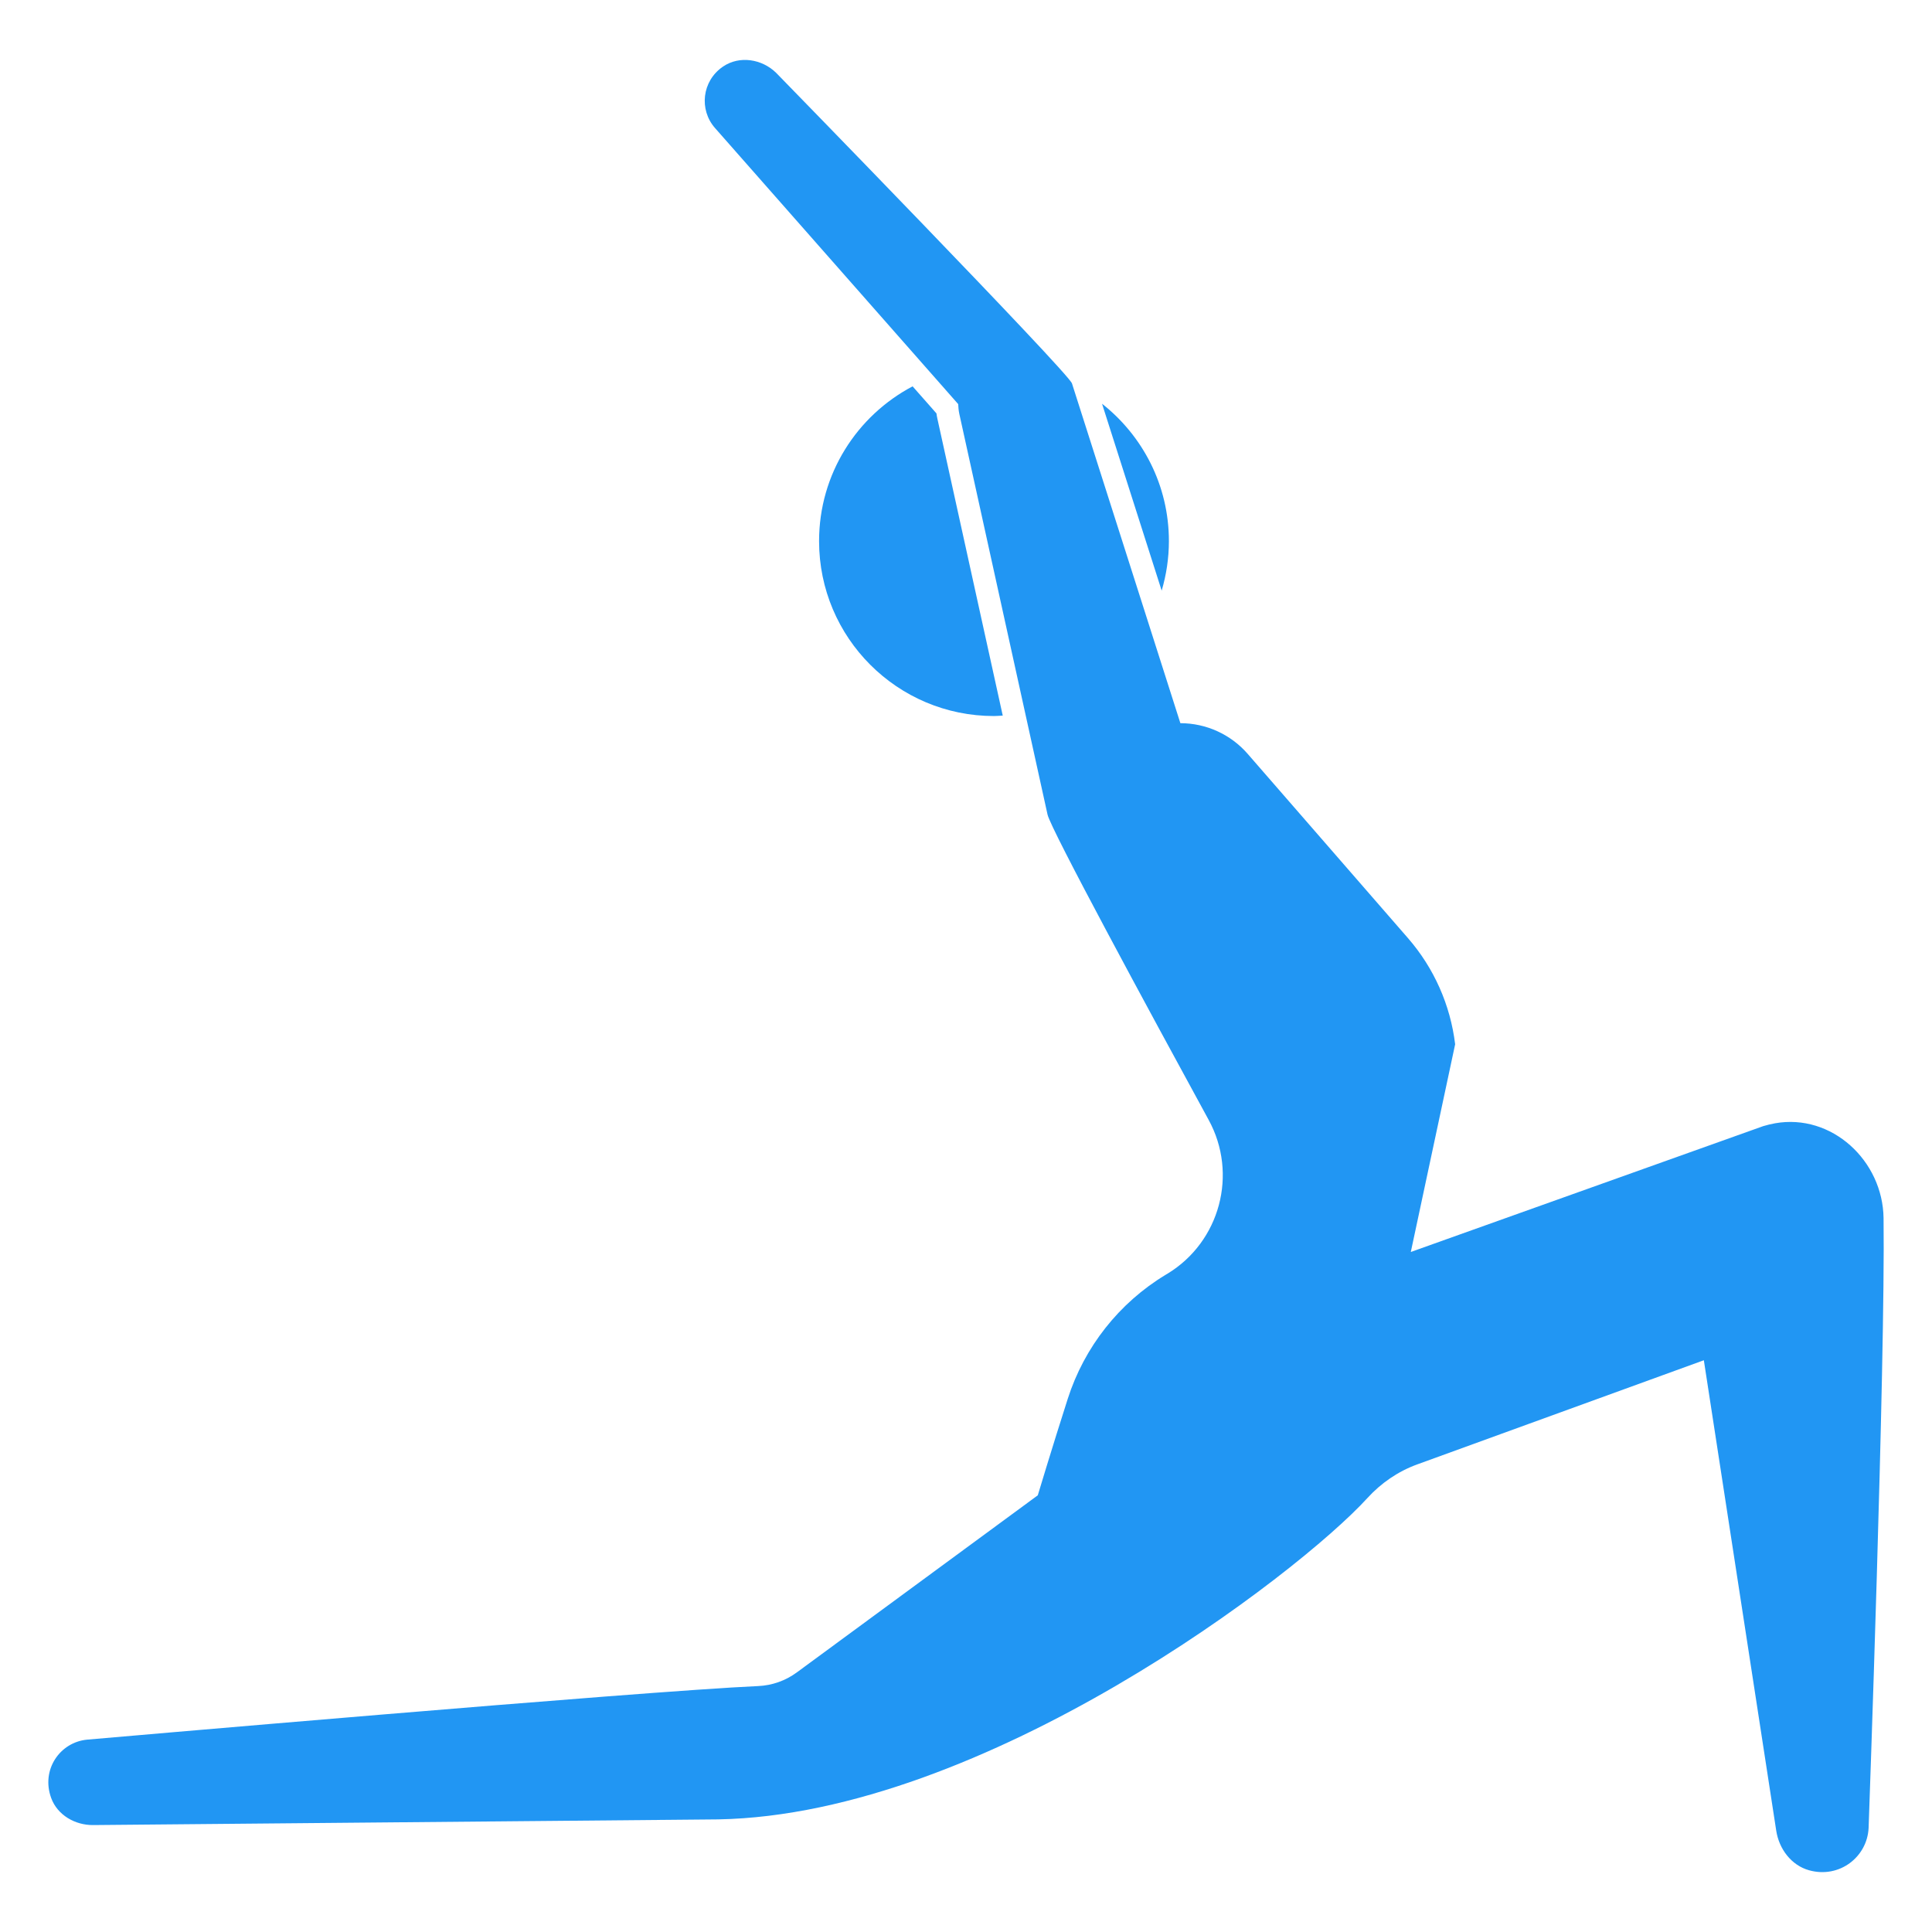 <ns0:svg xmlns:ns0="http://www.w3.org/2000/svg" version="1.1" x="0px" y="0px" viewBox="-199 201 100 100" enable-background="new -199 201 100 100" xml:space="preserve"><ns0:g display="none"><ns0:path display="inline" d="M-101.507,264.053c-0.038-2.981-2.686-5.436-5.621-4.913c-0.202,0.036-0.405,0.085-0.606,0.146   l-18.242,6.515l2.294-10.751c-0.246-2.033-1.096-3.946-2.44-5.491l-8.299-9.54c-0.877-1.008-2.147-1.587-3.483-1.587l-1.652-5.179   c0.674-1.266,1.059-2.71,1.059-4.245c0-3.538-2.034-6.594-4.992-8.083l-0.025-0.077c-0.179-0.56-15.306-16.072-15.306-16.072   c-0.736-0.726-1.904-0.912-2.758-0.329c-1.095,0.747-1.244,2.235-0.412,3.18l11.347,12.883c-3.475,1.265-5.961,4.588-5.961,8.5   c0,5,4.054,9.054,9.054,9.054c0.552,0,1.091-0.057,1.616-0.152l1.156,5.25c0.168,0.761,5.237,10.119,8.341,15.806   c1.525,2.795,0.59,6.303-2.131,7.957l-0.1,0.061c-2.408,1.456-4.204,3.737-5.064,6.417c-0.801,2.496-1.551,4.995-1.551,4.995   l-12.476,9.169c-0.584,0.429-1.273,0.673-1.997,0.704c-5.889,0.255-34.734,2.77-34.734,2.77c-1.404,0.131-2.398,1.552-1.863,3.021   c0.321,0.883,1.235,1.411,2.174,1.402l32.347-0.294c13.776-0.248,30.024-12.703,33.602-16.627c0.712-0.781,1.587-1.385,2.581-1.746   l14.838-5.392l3.747,24.352c0.145,0.945,0.782,1.794,1.704,2.049c1.57,0.434,3.006-0.692,3.076-2.19   C-102.284,295.616-101.412,271.592-101.507,264.053z" fill="#2196f3" /></ns0:g><ns0:path d="M-101.507,264.054c-0.038-2.981-2.687-5.436-5.621-4.912c-0.202,0.037-0.405,0.085-0.606,0.146l-18.243,6.514l2.295-10.751  c-0.246-2.033-1.096-3.947-2.44-5.492l-8.299-9.54c-0.877-1.008-2.148-1.587-3.483-1.587l0,0l-5.611-17.585  c-0.178-0.56-15.306-16.071-15.306-16.071c-0.736-0.726-1.905-0.912-2.758-0.329c-1.095,0.747-1.244,2.235-0.413,3.179l12.587,14.29  c0.008,0.166,0.022,0.333,0.058,0.502l4.567,20.744c0.168,0.761,5.237,10.119,8.341,15.806c1.525,2.795,0.589,6.302-2.131,7.957  l-0.101,0.06c-2.408,1.456-4.204,3.737-5.063,6.417c-0.801,2.496-1.551,4.995-1.551,4.995l-12.476,9.169  c-0.584,0.428-1.274,0.672-1.996,0.704c-5.888,0.258-34.732,2.773-34.732,2.773c-1.404,0.131-2.398,1.551-1.863,3.02  c0.321,0.883,1.235,1.411,2.174,1.402l32.347-0.294c13.776-0.248,30.024-12.703,33.602-16.627c0.712-0.781,1.588-1.385,2.581-1.746  l14.838-5.392l3.747,24.351c0.145,0.945,0.782,1.794,1.704,2.049c1.57,0.434,3.006-0.692,3.077-2.19  C-102.283,295.617-101.412,271.593-101.507,264.054z" fill="#2196f3" /><ns0:path d="M-156.605,229.008c0,5,4.053,9.054,9.054,9.054c0.153,0,0.302-0.016,0.453-0.023l-3.384-15.372  c-0.021-0.093-0.036-0.182-0.047-0.269l-1.235-1.401C-154.642,222.513-156.605,225.53-156.605,229.008z" fill="#2196f3" /><ns0:path d="M-138.872,231.571c0.24-0.814,0.374-1.673,0.374-2.563c0-2.887-1.356-5.452-3.461-7.11L-138.872,231.571z" fill="#2196f3" /></ns0:svg>